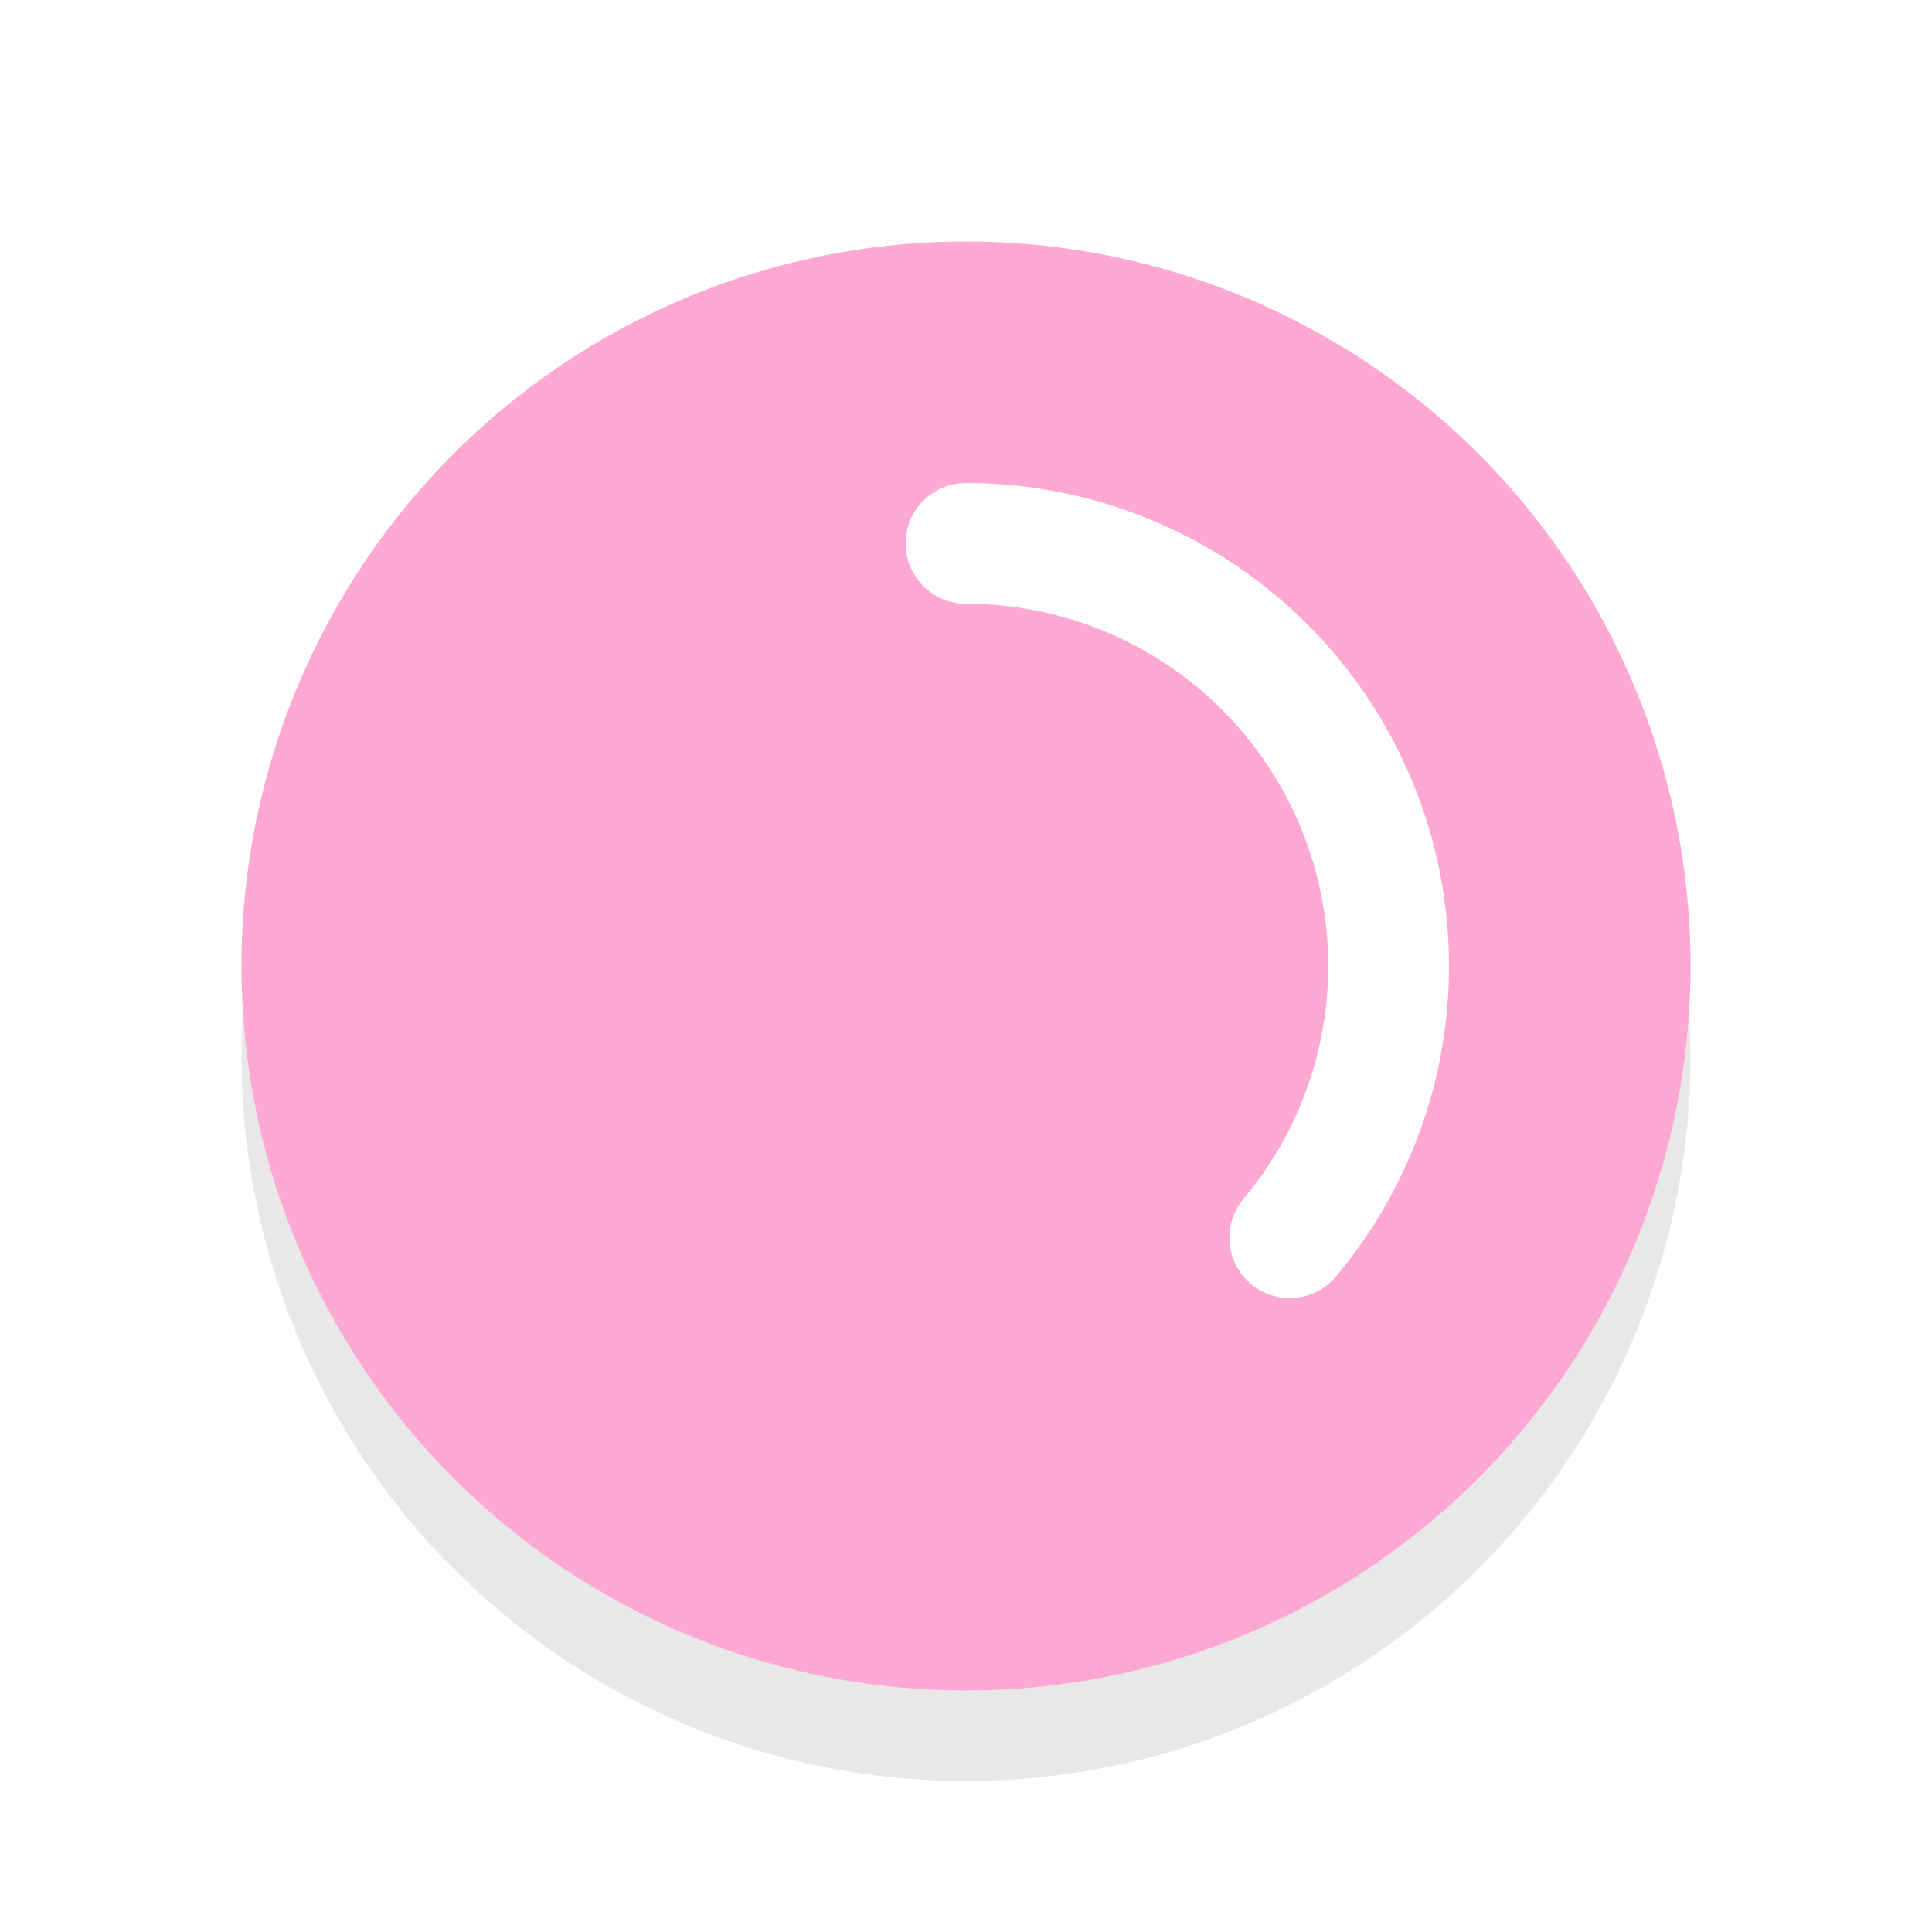 <svg xmlns="http://www.w3.org/2000/svg" viewBox="0 0 32 32"><defs><filter id="a" width="1.192" height="1.192" x="-.1" y="-.1" color-interpolation-filters="sRGB"><feGaussianBlur stdDeviation=".96"/></filter></defs><circle cx="16" cy="17.5" r="12" opacity=".3" filter="url(#a)"/><circle cx="16" cy="16" r="12" fill="#FFA8D3"/><path d="M16 9a7 7 0 016.344 4.042 7 7 0 01-.982 7.458" fill="none" stroke="#fff" stroke-width="2" stroke-linecap="round" stroke-linejoin="round"/></svg>